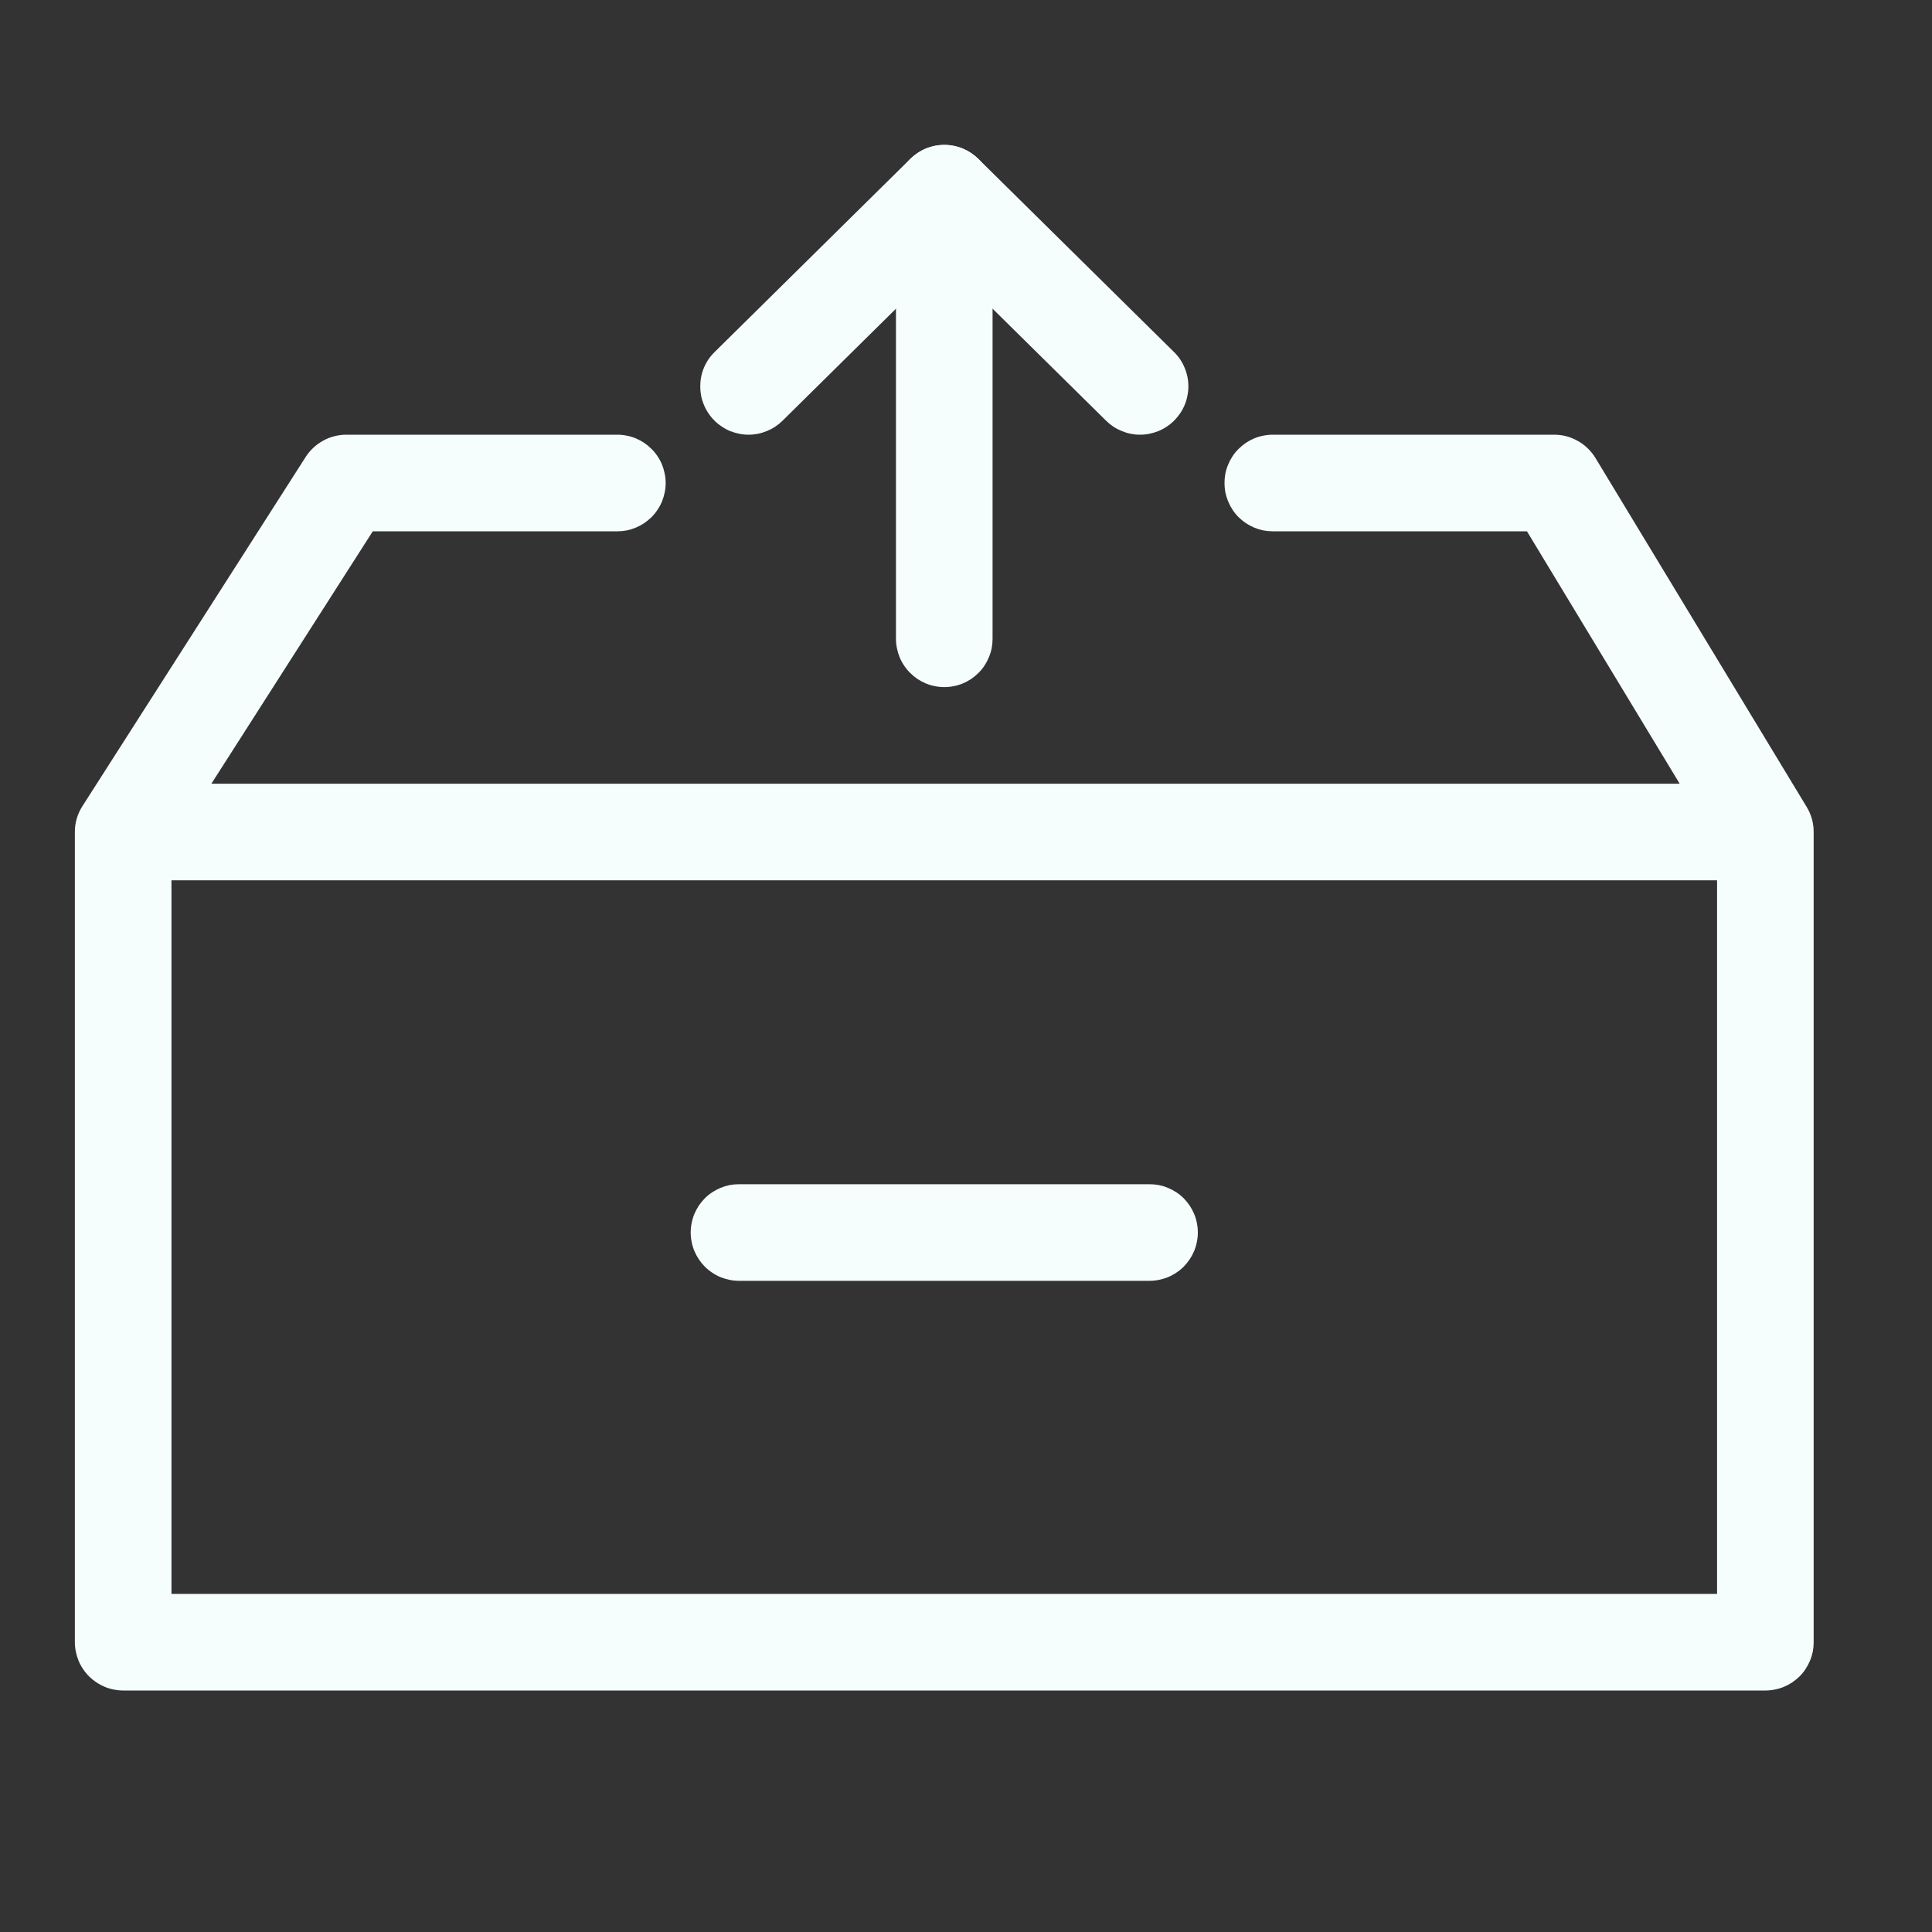 <svg xmlns="http://www.w3.org/2000/svg" xmlns:xlink="http://www.w3.org/1999/xlink" fill="none" version="1.1" width="20" height="20" viewBox="0 0 20 20"><rect x="0" y="0" width="20" height="20" fill="#333333" stroke="none"/><defs><clipPath id="master_svg0_4202_55189"><rect x="0" y="0" width="20" height="20" rx="0"/></clipPath></defs><g clip-path="url(#master_svg0_4202_55189)"><g><g><path d="M16.088,4.5L13.176,4.5Q13.126,4.5,13.078,4.51Q13.03,4.519,12.984,4.538Q12.939,4.557,12.898,4.584Q12.857,4.612,12.822,4.647Q12.787,4.681,12.76,4.722Q12.733,4.763,12.714,4.809Q12.695,4.854,12.685,4.903Q12.676,4.951,12.676,5Q12.676,5.049,12.685,5.098Q12.695,5.146,12.714,5.191Q12.733,5.237,12.76,5.278Q12.787,5.319,12.822,5.354Q12.857,5.388,12.898,5.416Q12.939,5.443,12.984,5.462Q13.03,5.481,13.078,5.491Q13.126,5.5,13.176,5.5L15.807,5.5L17.388,8.113L2.188,8.113L3.859,5.5L6.391,5.5Q6.44,5.5,6.488,5.491Q6.536,5.481,6.582,5.462Q6.627,5.443,6.668,5.416Q6.709,5.388,6.744,5.354Q6.779,5.319,6.806,5.278Q6.834,5.237,6.853,5.191Q6.871,5.146,6.881,5.098Q6.891,5.049,6.891,5Q6.891,4.951,6.881,4.903Q6.871,4.854,6.853,4.809Q6.834,4.763,6.806,4.722Q6.779,4.681,6.744,4.647Q6.709,4.612,6.668,4.584Q6.627,4.557,6.582,4.538Q6.536,4.519,6.488,4.51Q6.44,4.5,6.391,4.5L3.585,4.5Q3.522,4.5,3.461,4.516Q3.4,4.531,3.345,4.562Q3.29,4.592,3.244,4.635Q3.198,4.678,3.164,4.731L0.854,8.344Q0.775,8.467,0.775,8.613L0.775,17Q0.775,17.049,0.785,17.098Q0.795,17.146,0.813,17.191Q0.832,17.237,0.86,17.278Q0.887,17.319,0.922,17.354Q0.957,17.388,0.998,17.416Q1.039,17.443,1.084,17.462Q1.13,17.481,1.178,17.49Q1.226,17.5,1.275,17.5L18.275,17.5Q18.325,17.5,18.373,17.49Q18.421,17.481,18.467,17.462Q18.512,17.443,18.553,17.416Q18.594,17.388,18.629,17.354Q18.664,17.319,18.691,17.278Q18.718,17.237,18.737,17.191Q18.756,17.146,18.766,17.098Q18.775,17.049,18.775,17L18.775,8.613Q18.775,8.473,18.703,8.354L16.516,4.741Q16.483,4.686,16.436,4.641Q16.39,4.596,16.334,4.565Q16.278,4.533,16.215,4.516Q16.153,4.5,16.088,4.5ZM1.775,9.113L1.775,16.5L17.775,16.5L17.775,9.113L1.775,9.113Z" fill-rule="evenodd" fill="#F6FEFD" fill-opacity="1" style="mix-blend-mode:passthrough"/></g><g><g><path d="M9.424,1.644L7.398,3.644Q7.326,3.714,7.287,3.807Q7.249,3.899,7.249,4Q7.249,4.049,7.258,4.097Q7.268,4.146,7.287,4.191Q7.306,4.237,7.333,4.277Q7.36,4.318,7.395,4.353Q7.43,4.388,7.471,4.415Q7.512,4.443,7.557,4.462Q7.603,4.48,7.651,4.49Q7.7,4.5,7.749,4.5Q7.847,4.5,7.939,4.462Q8.03,4.425,8.1,4.356L9.775,2.702L11.451,4.356Q11.521,4.425,11.612,4.462Q11.703,4.5,11.802,4.5Q11.851,4.5,11.9,4.49Q11.948,4.48,11.993,4.462Q12.039,4.443,12.08,4.415Q12.121,4.388,12.156,4.353Q12.19,4.318,12.218,4.277Q12.245,4.237,12.264,4.191Q12.283,4.146,12.292,4.097Q12.302,4.049,12.302,4Q12.302,3.899,12.263,3.807Q12.225,3.714,12.153,3.644L12.153,3.644L10.127,1.644Q10.092,1.61,10.051,1.583Q10.01,1.556,9.965,1.537Q9.92,1.519,9.872,1.509Q9.824,1.5,9.775,1.5Q9.727,1.5,9.679,1.509Q9.631,1.519,9.586,1.537Q9.54,1.556,9.5,1.583Q9.459,1.61,9.424,1.644Z" fill-rule="evenodd" fill="#F6FEFD" fill-opacity="1" style="mix-blend-mode:passthrough"/></g><g><path d="M9.275,2Q9.275,1.951,9.285,1.902Q9.295,1.854,9.313,1.809Q9.332,1.763,9.36,1.722Q9.387,1.681,9.422,1.646Q9.457,1.612,9.498,1.584Q9.539,1.557,9.584,1.538Q9.63,1.519,9.678,1.51Q9.726,1.5,9.775,1.5Q9.825,1.5,9.873,1.51Q9.921,1.519,9.967,1.538Q10.012,1.557,10.053,1.584Q10.094,1.612,10.129,1.646Q10.164,1.681,10.191,1.722Q10.218,1.763,10.237,1.809Q10.256,1.854,10.266,1.902Q10.275,1.951,10.275,2L10.275,6.613Q10.275,6.662,10.266,6.71Q10.256,6.759,10.237,6.804Q10.218,6.85,10.191,6.891Q10.164,6.932,10.129,6.966Q10.094,7.001,10.053,7.029Q10.012,7.056,9.967,7.075Q9.921,7.094,9.873,7.103Q9.825,7.113,9.775,7.113Q9.726,7.113,9.678,7.103Q9.63,7.094,9.584,7.075Q9.539,7.056,9.498,7.029Q9.457,7.001,9.422,6.966Q9.387,6.932,9.36,6.891Q9.332,6.85,9.313,6.804Q9.295,6.759,9.285,6.71Q9.275,6.662,9.275,6.613L9.275,2Z" fill-rule="evenodd" fill="#F6FEFD" fill-opacity="1" style="mix-blend-mode:passthrough"/></g></g><g transform="matrix(0,-1,1,0,-5.109,20.409)"><path d="M7.15,12.759Q7.15,12.71,7.16,12.661Q7.17,12.613,7.188,12.568Q7.207,12.522,7.235,12.481Q7.262,12.44,7.297,12.405Q7.332,12.371,7.373,12.343Q7.414,12.316,7.459,12.297Q7.505,12.278,7.553,12.269Q7.601,12.259,7.65,12.259Q7.7,12.259,7.748,12.269Q7.796,12.278,7.842,12.297Q7.887,12.316,7.928,12.343Q7.969,12.371,8.004,12.405Q8.039,12.44,8.066,12.481Q8.093,12.522,8.112,12.568Q8.131,12.613,8.141,12.661Q8.15,12.71,8.15,12.759L8.15,17.009Q8.15,17.058,8.141,17.107Q8.131,17.155,8.112,17.2Q8.093,17.246,8.066,17.287Q8.039,17.328,8.004,17.363Q7.969,17.397,7.928,17.425Q7.887,17.452,7.842,17.471Q7.796,17.49,7.748,17.499Q7.7,17.509,7.65,17.509Q7.601,17.509,7.553,17.499Q7.505,17.49,7.459,17.471Q7.414,17.452,7.373,17.425Q7.332,17.397,7.297,17.363Q7.262,17.328,7.235,17.287Q7.207,17.246,7.188,17.2Q7.17,17.155,7.16,17.107Q7.15,17.058,7.15,17.009L7.15,12.759Z" fill-rule="evenodd" fill="#F6FEFD" fill-opacity="1" style="mix-blend-mode:passthrough"/></g></g></g></svg>